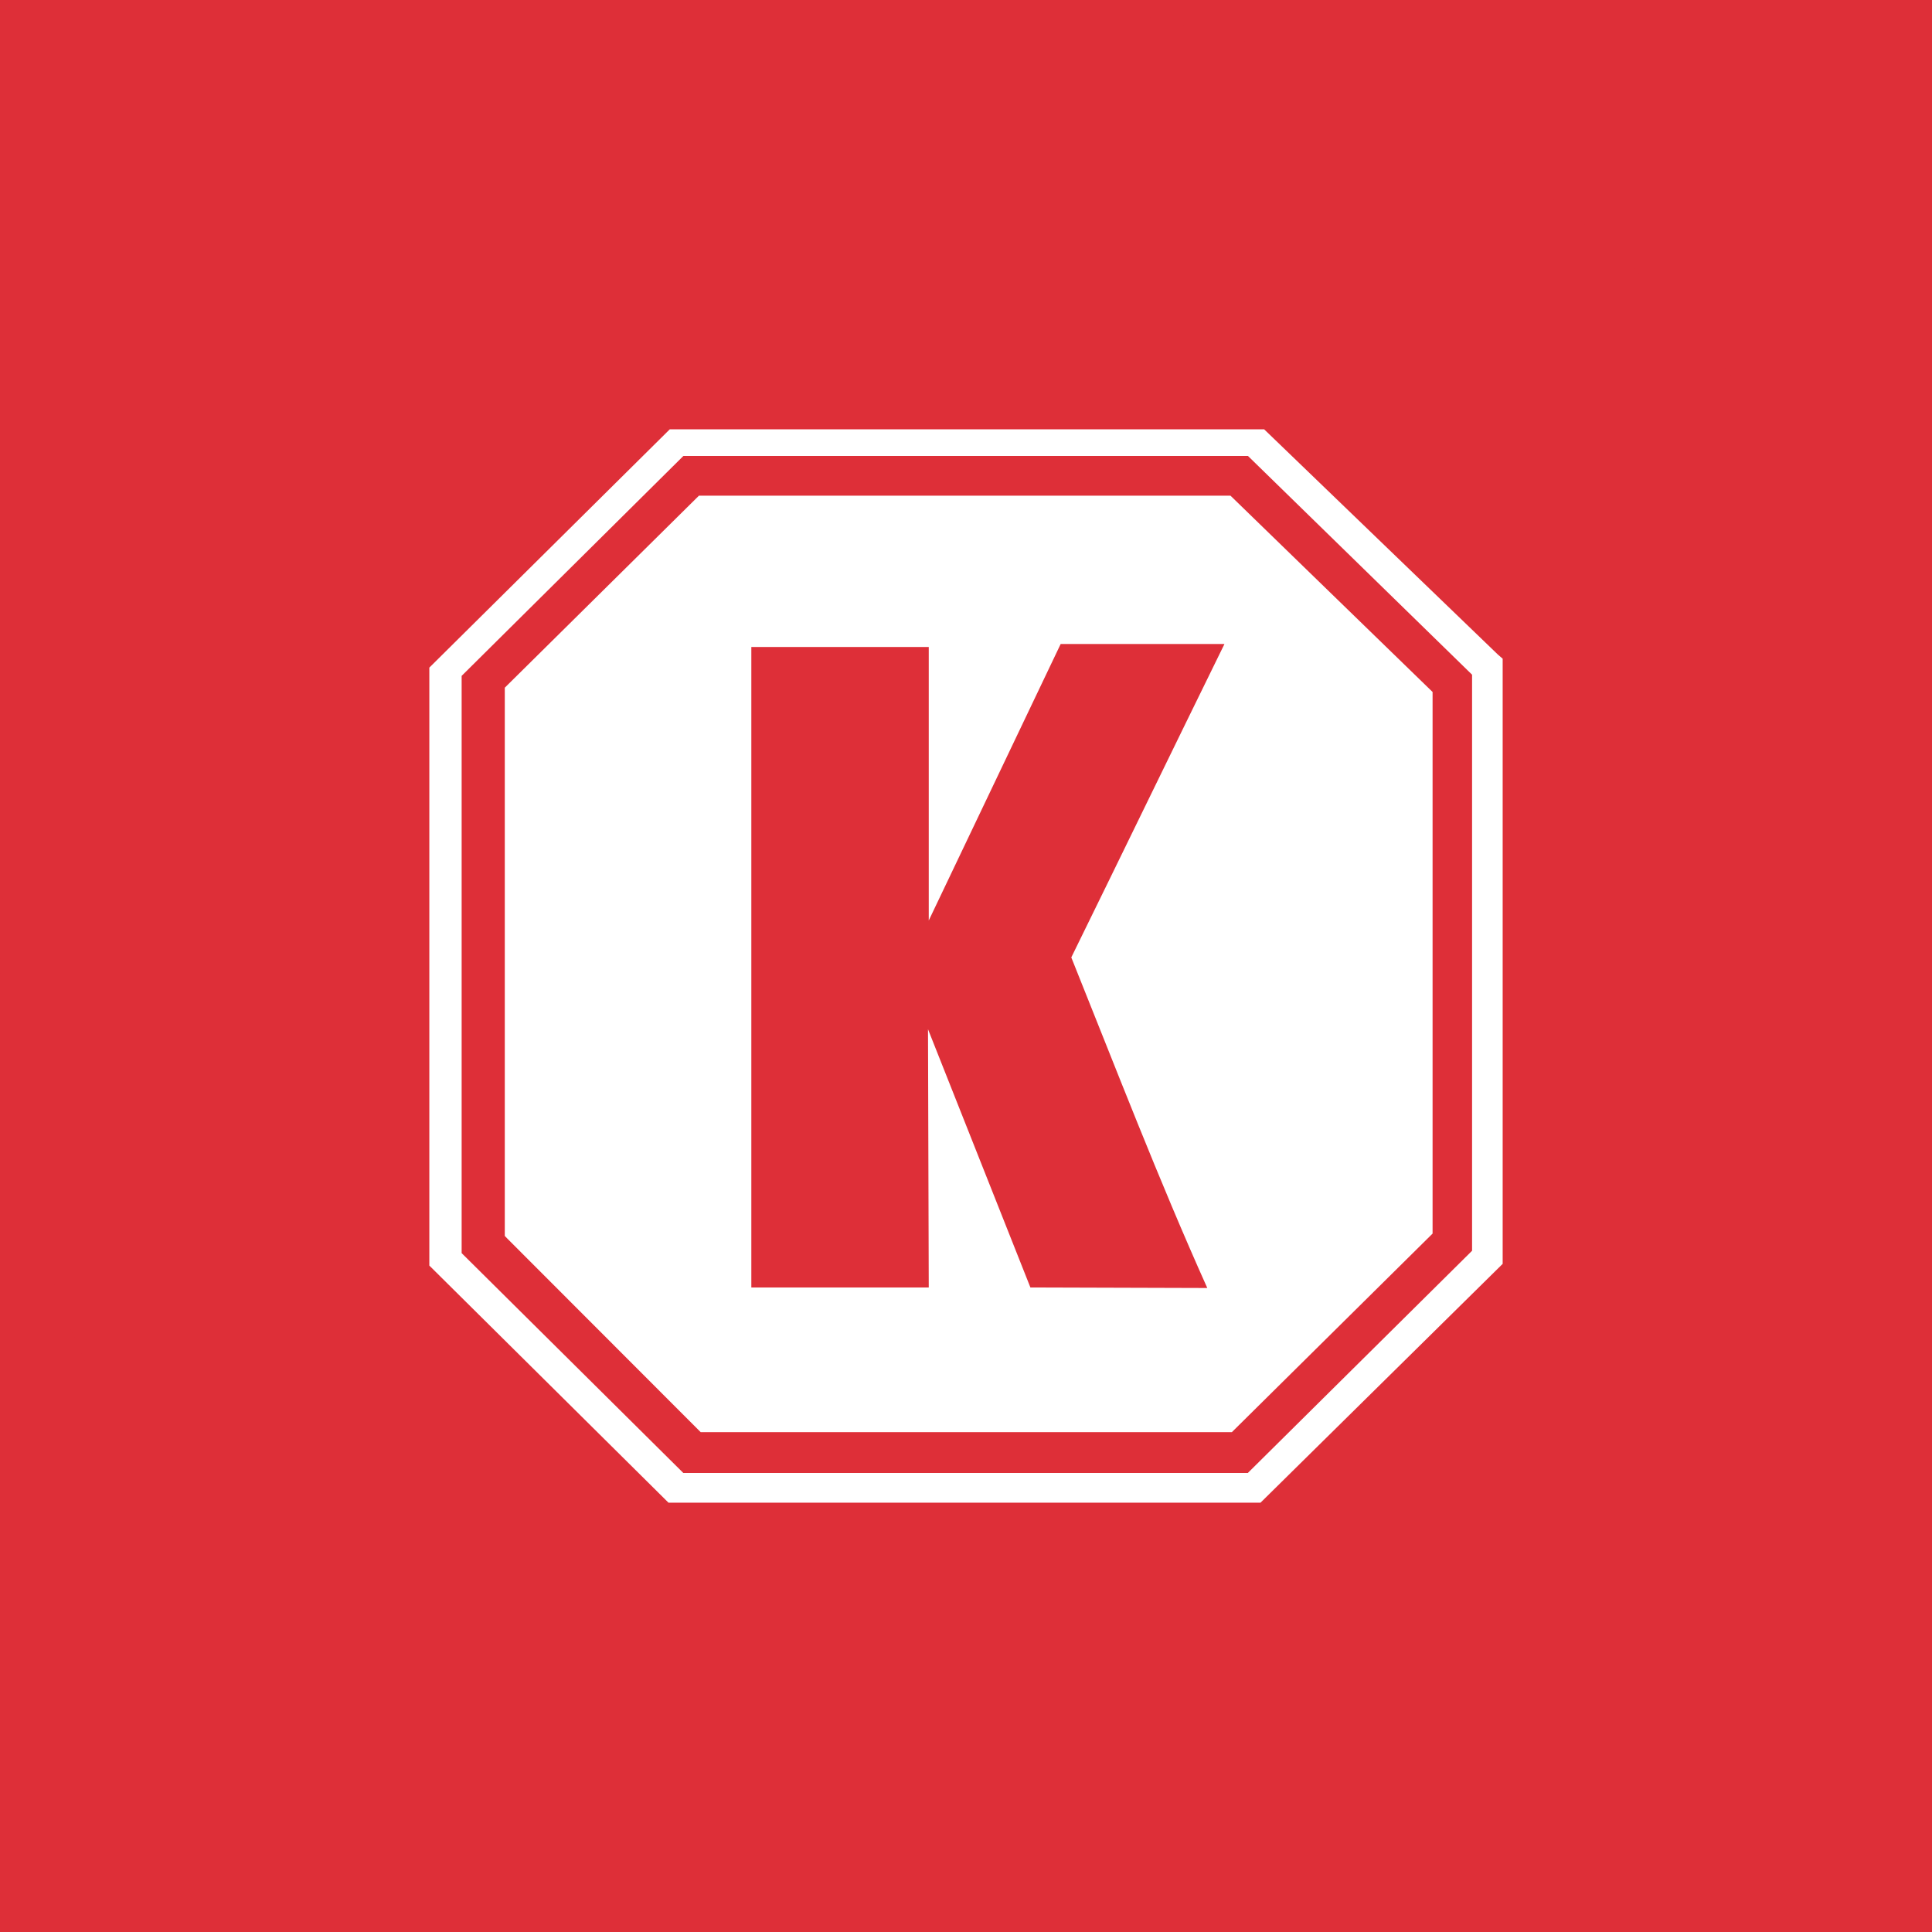 <!-- by TradingView --><svg width="18" height="18" fill="none" xmlns="http://www.w3.org/2000/svg"><path fill="#DE2F38" d="M0 0h18v18H0z"/><circle cx="9" cy="9" r="9" fill="#DE2F38"/><path d="M13.955 6.098l.045.039v5.638L11.744 14H6.228L4 11.791V6.22L6.24 4h5.538l2.177 2.098z" fill="#fff"/><path d="M13.715 6.286v5.367l-2.089 2.07h-5.26l-2.065-2.048V6.297l2.066-2.049h5.26l2.088 2.038z" fill="#DE2F38"/><path d="M13.347 6.446v5.047l-1.87 1.85H6.528l-1.798-1.8-.027-.028V6.407l1.809-1.789h4.952l1.882 1.828z" fill="#fff"/><path d="M8.653 8.576V6.028H7v5.967h1.653l-.007-2.406.954 2.406 1.648.005c-.452-1.006-.857-2.06-1.267-3.08.48-.978.947-1.942 1.427-2.92H9.882L8.653 8.576z" fill="#DE2F38"/></svg>